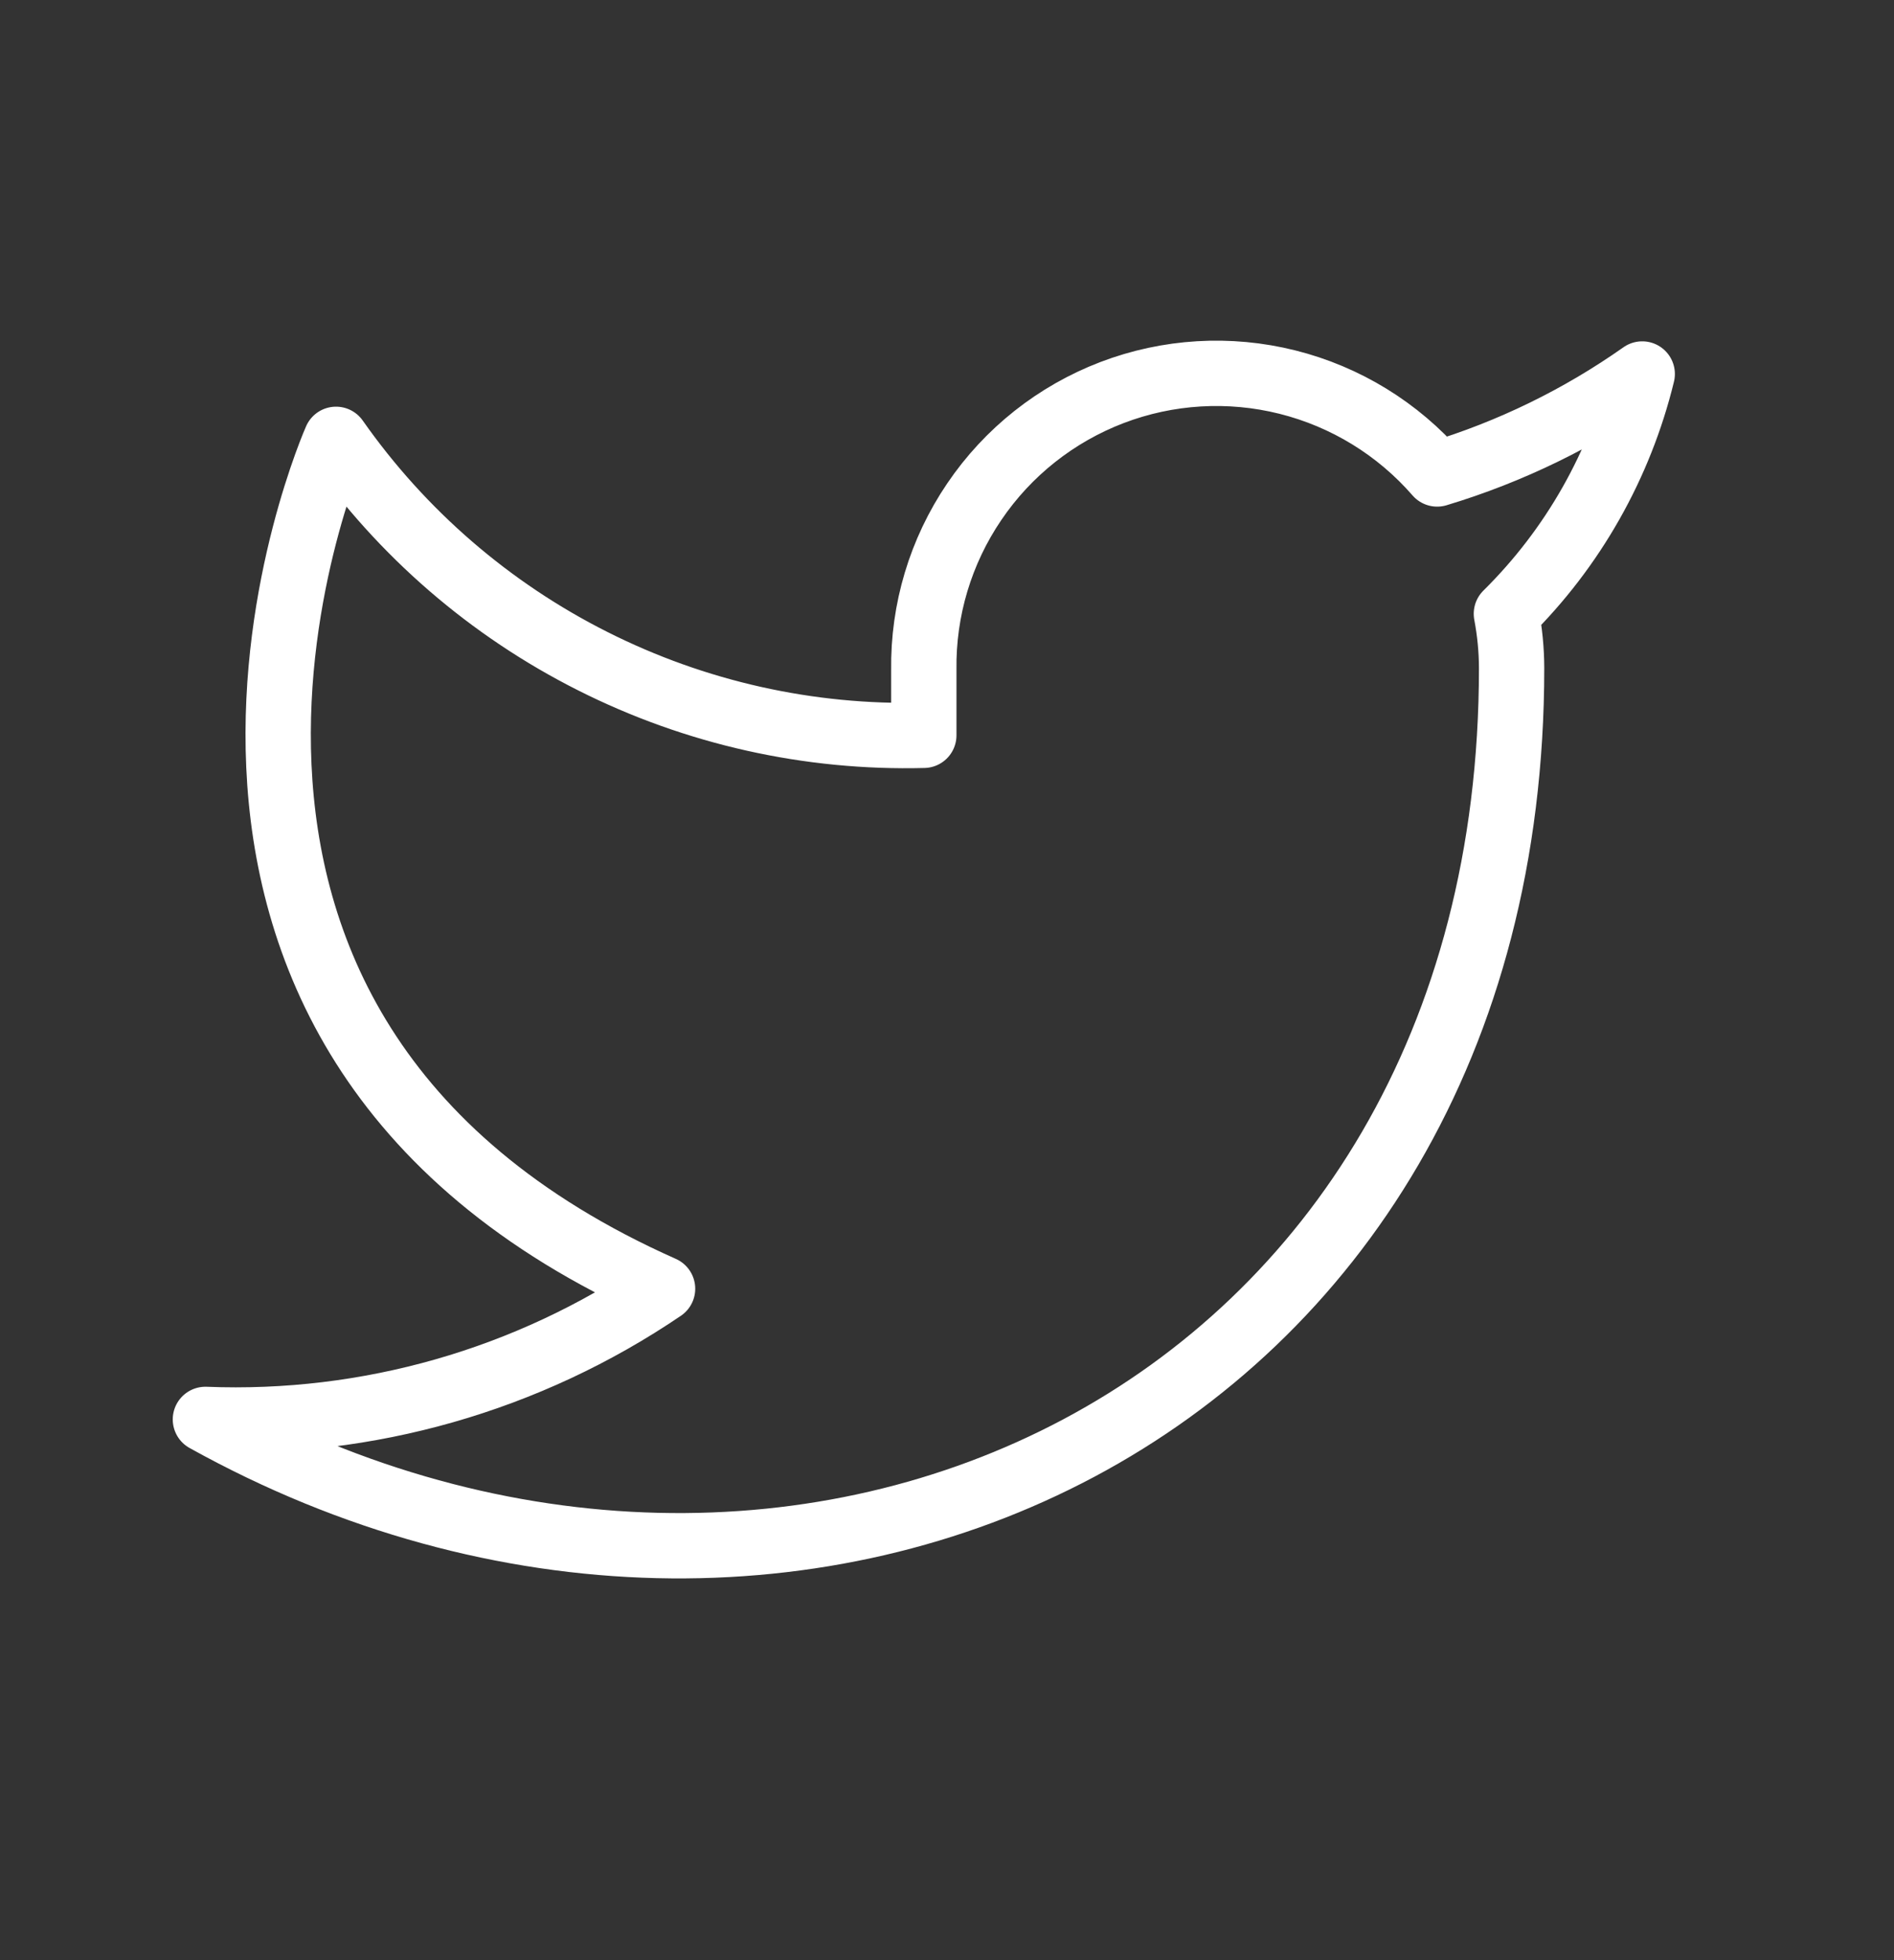<svg width="29" height="30" viewBox="0 0 29 30" fill="none" xmlns="http://www.w3.org/2000/svg">
<rect x="0" y="0" width="29" height="30" fill="#333333" stroke="none"/>
<path d="M25.145 5.724C24.187 6.399 23.127 6.916 22.005 7.254C21.402 6.561 20.602 6.071 19.712 5.848C18.821 5.625 17.884 5.681 17.027 6.008C16.169 6.336 15.433 6.918 14.918 7.678C14.402 8.437 14.132 9.336 14.145 10.254V11.254C12.387 11.3 10.646 10.91 9.076 10.119C7.505 9.329 6.155 8.163 5.145 6.724C5.145 6.724 1.145 15.724 10.145 19.724C8.085 21.122 5.632 21.823 3.145 21.724C12.145 26.724 23.145 21.724 23.145 10.224C23.144 9.945 23.117 9.668 23.065 9.394C24.085 8.387 24.805 7.117 25.145 5.724Z" stroke="white" stroke-linecap="round" stroke-linejoin="round"/>
</svg>
